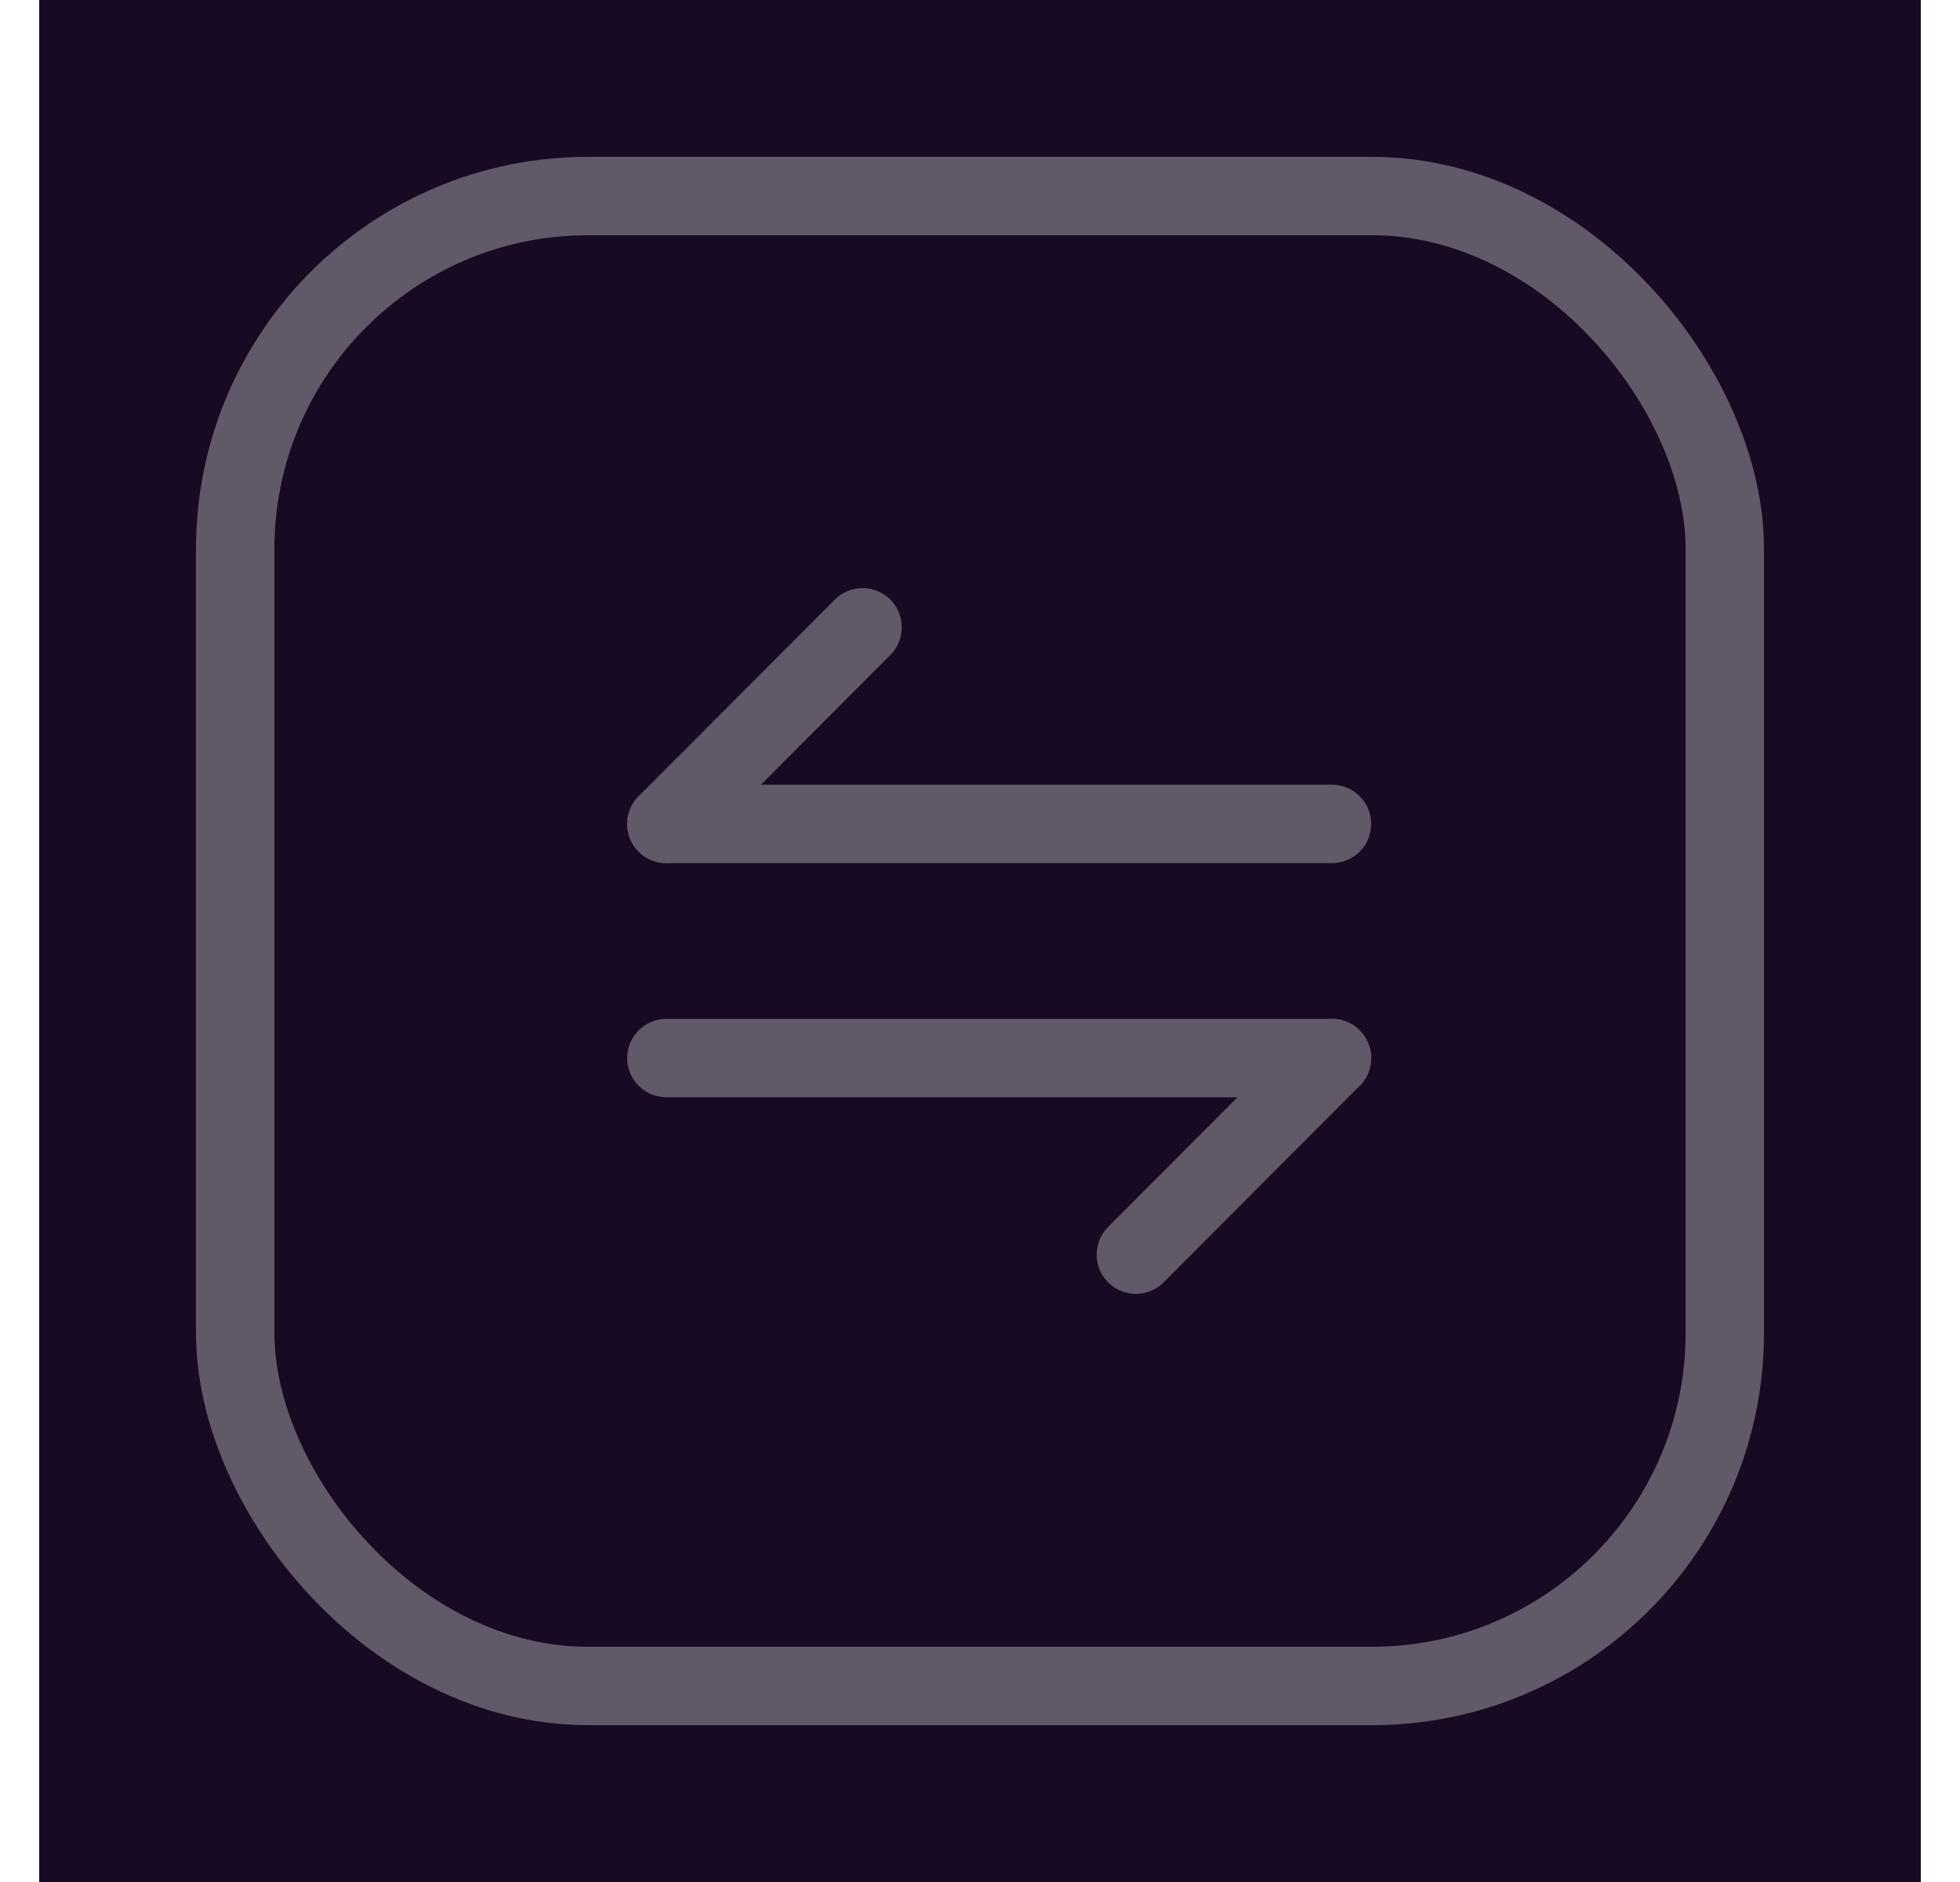 <svg width="25" height="24" viewBox="0 0 25 24" fill="none" xmlns="http://www.w3.org/2000/svg">
<rect width="24" height="24" transform="translate(0.5)" fill="#042927"/>
<rect width="24" height="24" transform="translate(0.5)" fill="#170A22"/>
<path d="M16.989 13.493L14.488 16" stroke="#615868" stroke-miterlimit="10" stroke-linecap="round" stroke-linejoin="round"/>
<path d="M8.5 13.493H16.989" stroke="#615868" stroke-miterlimit="10" stroke-linecap="round" stroke-linejoin="round"/>
<path d="M8.5 10.507L11.002 8" stroke="#615868" stroke-miterlimit="10" stroke-linecap="round" stroke-linejoin="round"/>
<path d="M16.989 10.507H8.5" stroke="#615868" stroke-miterlimit="10" stroke-linecap="round" stroke-linejoin="round"/>
<rect x="3" y="2.5" width="19" height="19" rx="4.5" stroke="#615868"/>
</svg>
